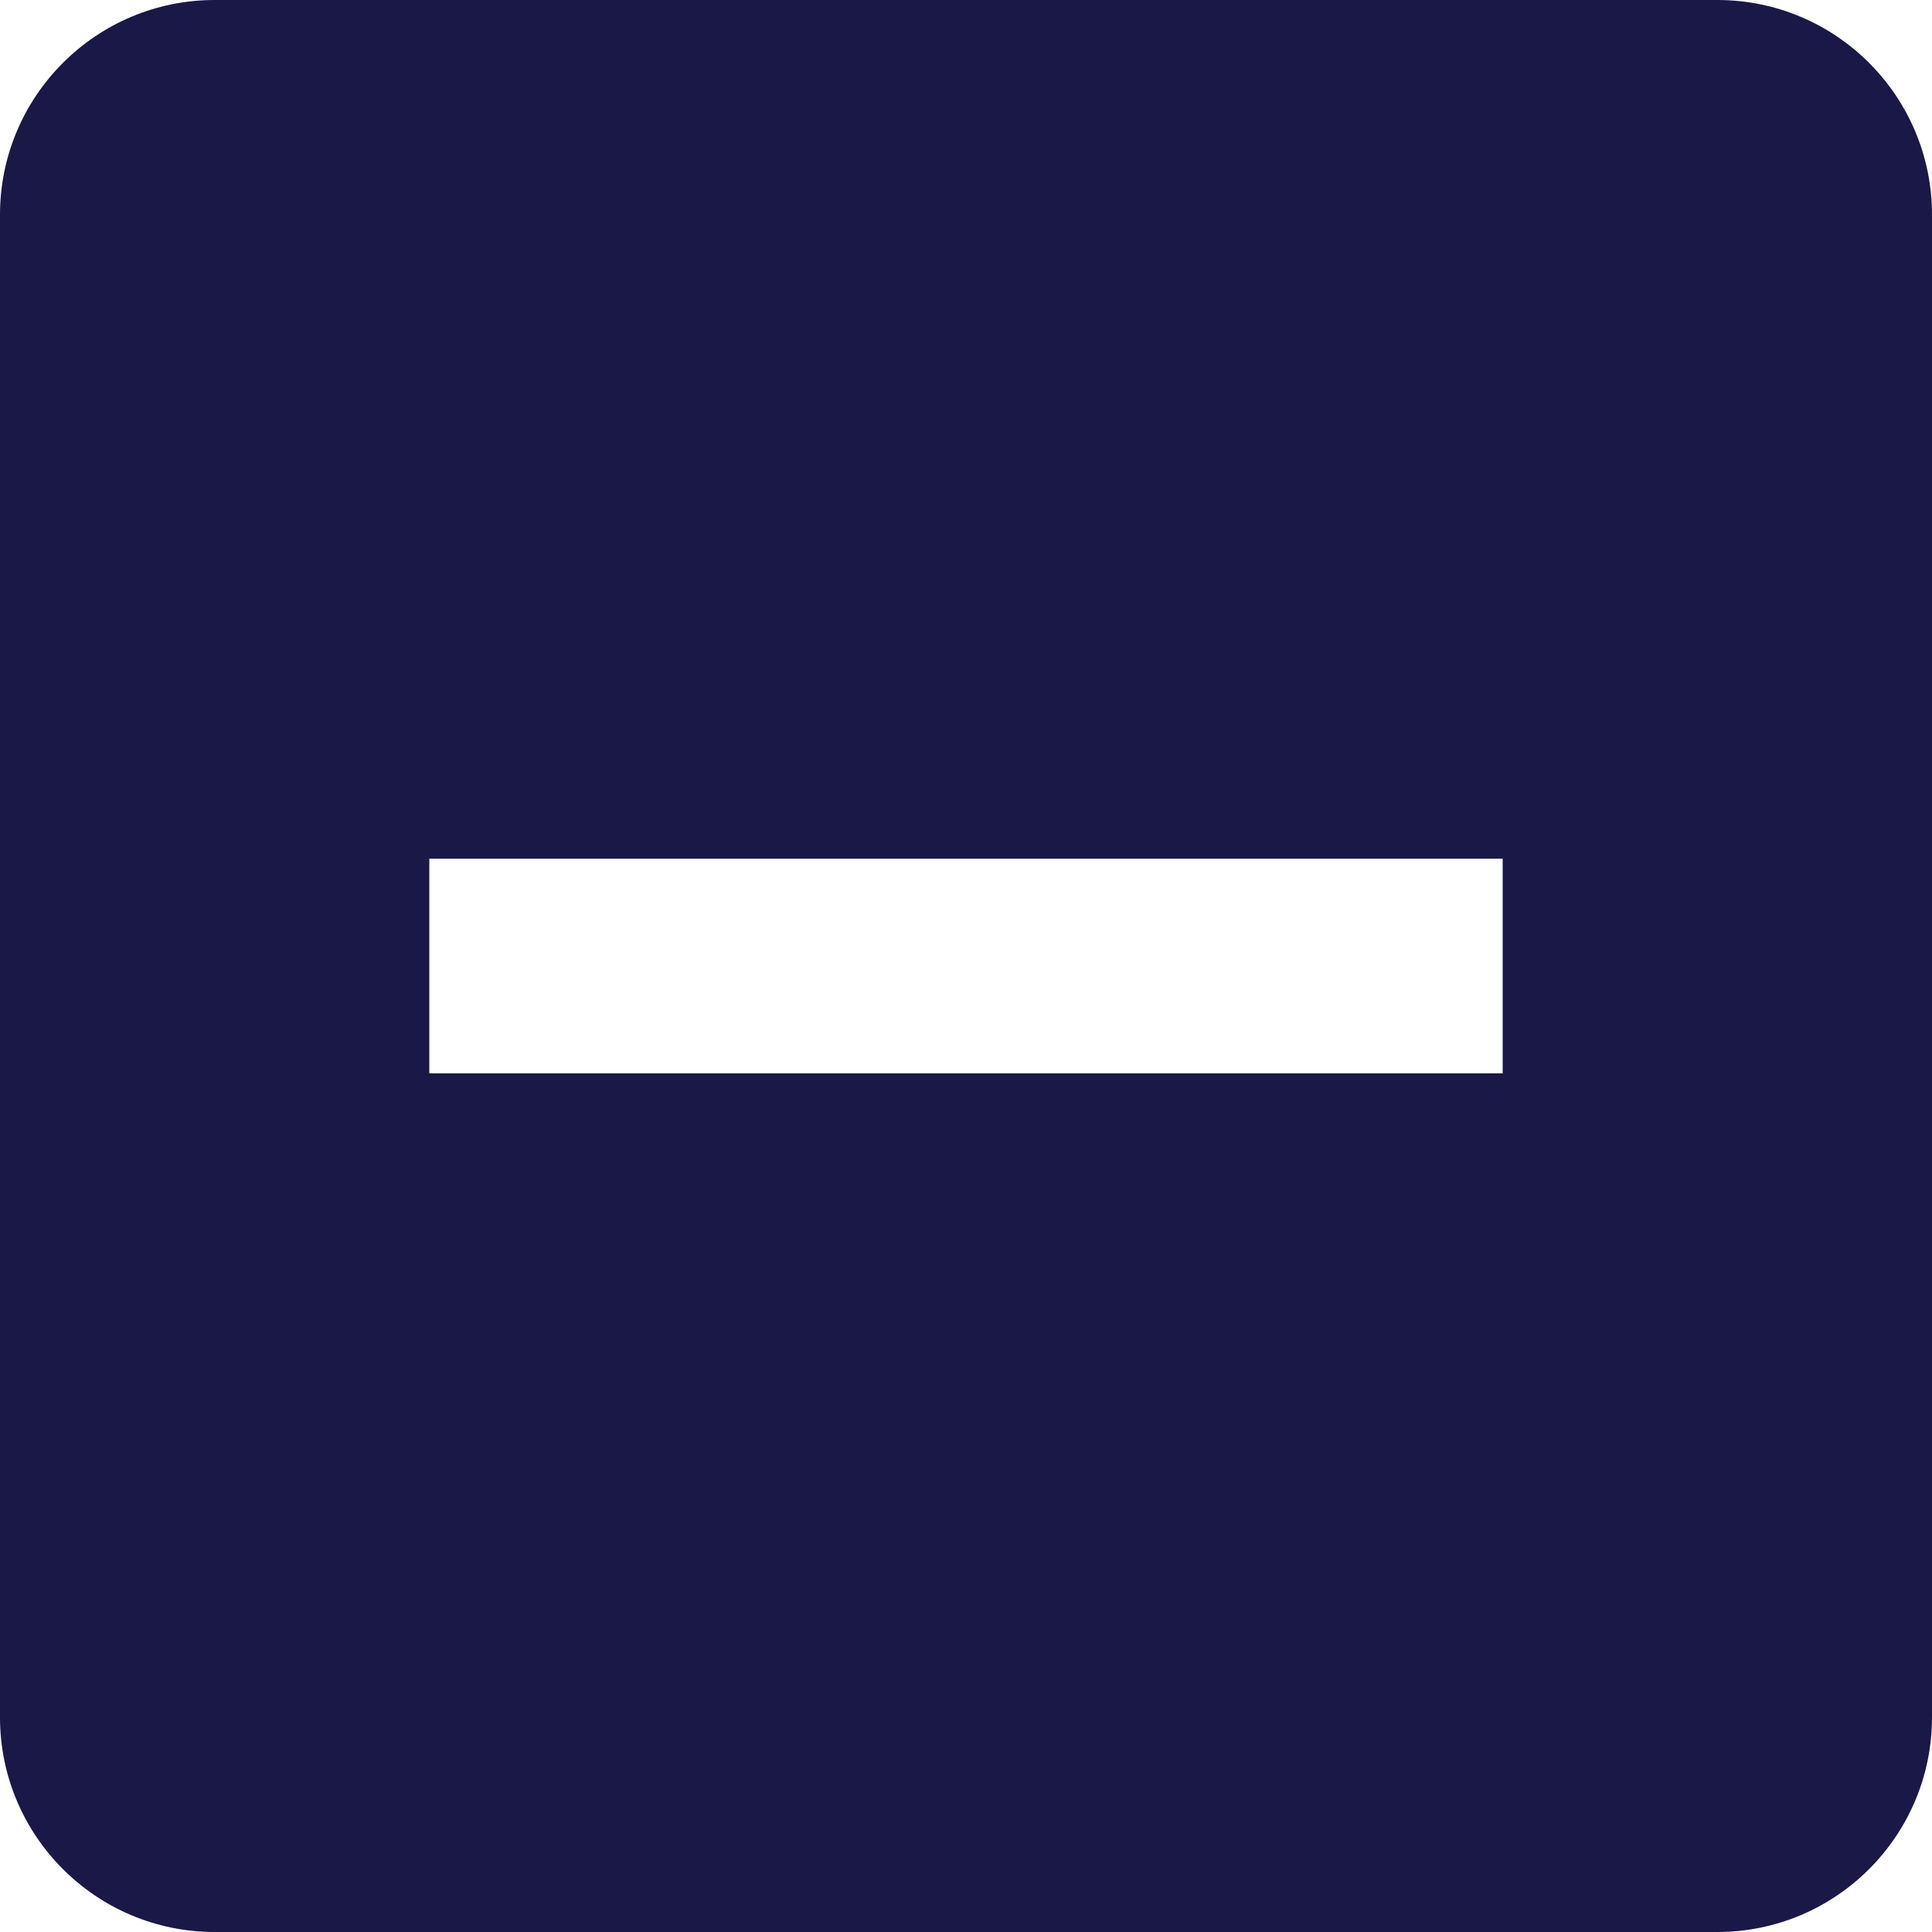 <svg width="42" height="42" viewBox="0 0 42 42" fill="none" xmlns="http://www.w3.org/2000/svg">
<path fill-rule="evenodd" clip-rule="evenodd" d="M0 4.667C0 2.091 2.091 0 4.667 0H37.333C39.909 0 42 2.091 42 4.667V37.333C42 39.909 39.909 42 37.333 42H4.667C2.091 42 0 39.909 0 37.333V4.667ZM9.333 23.333H32.667V18.667H9.333V23.333Z" fill="#191847"/>
</svg>
